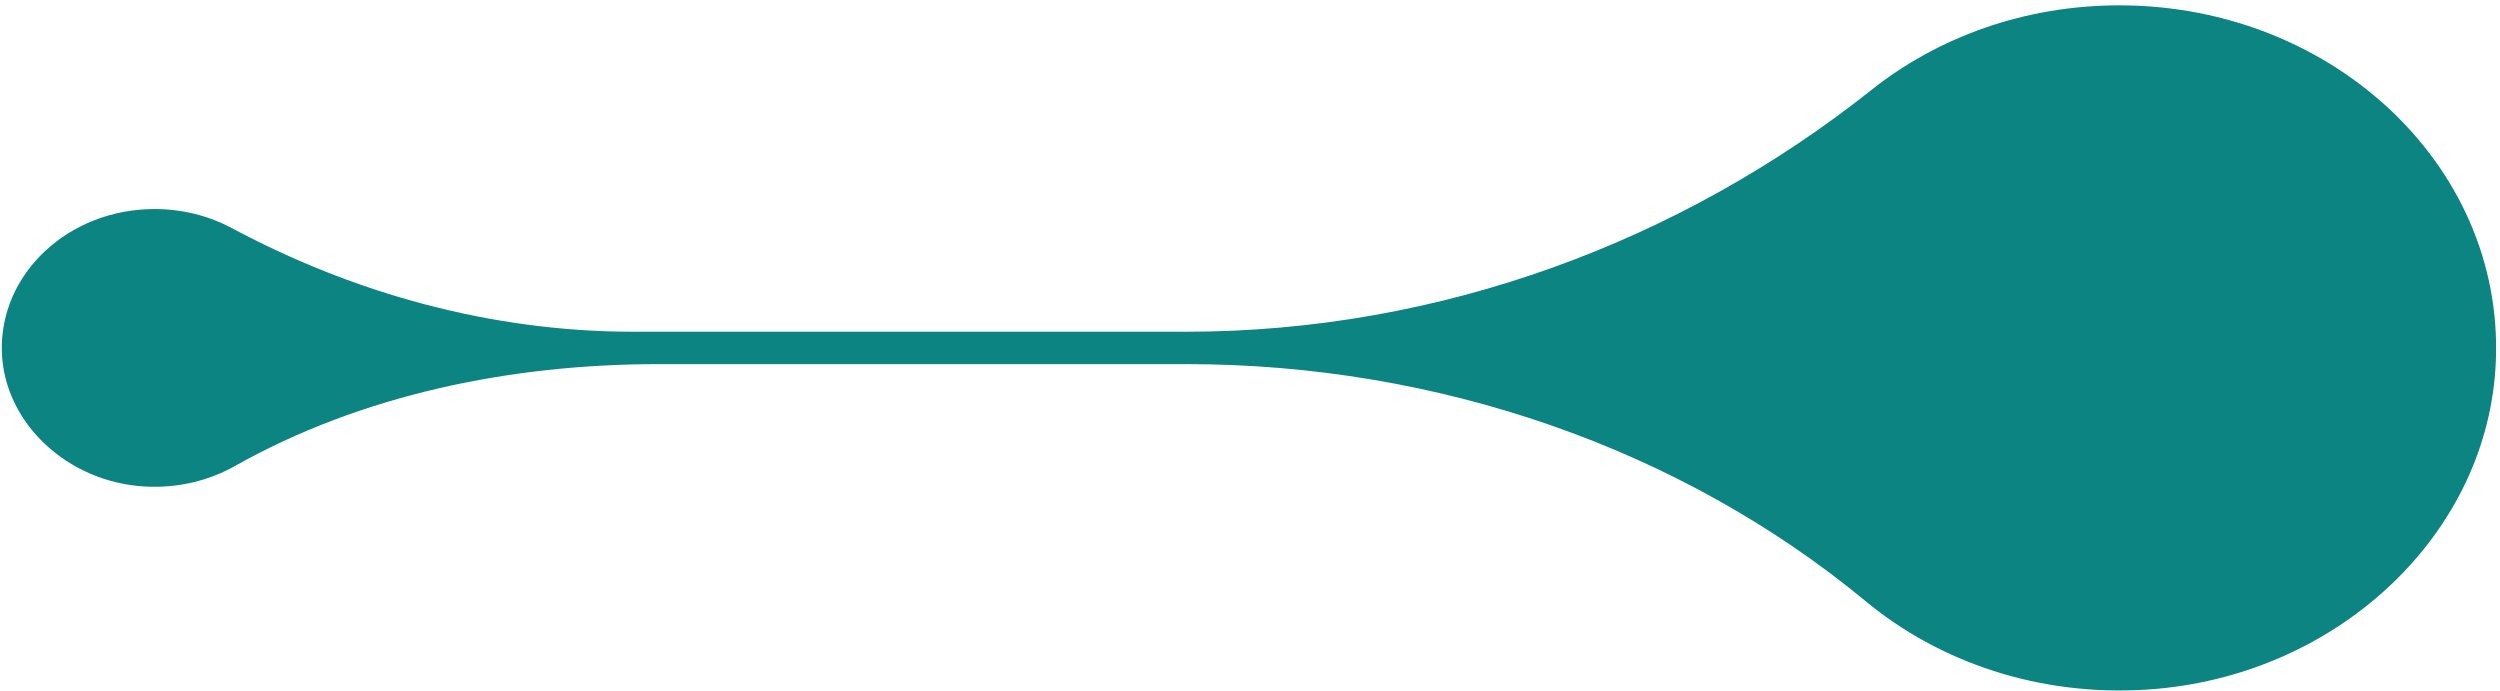 <svg width="340" height="94" viewBox="0 0 340 94" fill="none" xmlns="http://www.w3.org/2000/svg">
<path d="M19.731 66.168C24.221 66.415 28.426 65.362 31.933 63.386C49.114 53.709 69.365 49.52 89.579 49.52H161.323C195.466 49.52 228.508 60.905 253.764 81.791C263.758 90.056 277.356 94.775 292.164 93.772C317.4 92.058 337.774 73.304 339.367 50.342C341.252 23.242 317.631 0.727 288.231 0.727C275.328 0.727 263.538 5.065 254.531 12.222C228.551 32.861 195.809 45.115 161.312 45.115H86.092C66.814 45.115 48.139 39.903 31.523 31.02C28.44 29.374 24.851 28.43 21.021 28.43C9.325 28.43 -0.114 37.214 0.255 47.923C0.587 57.527 9.185 65.591 19.731 66.168Z" fill="#0C8481"/>
</svg>
